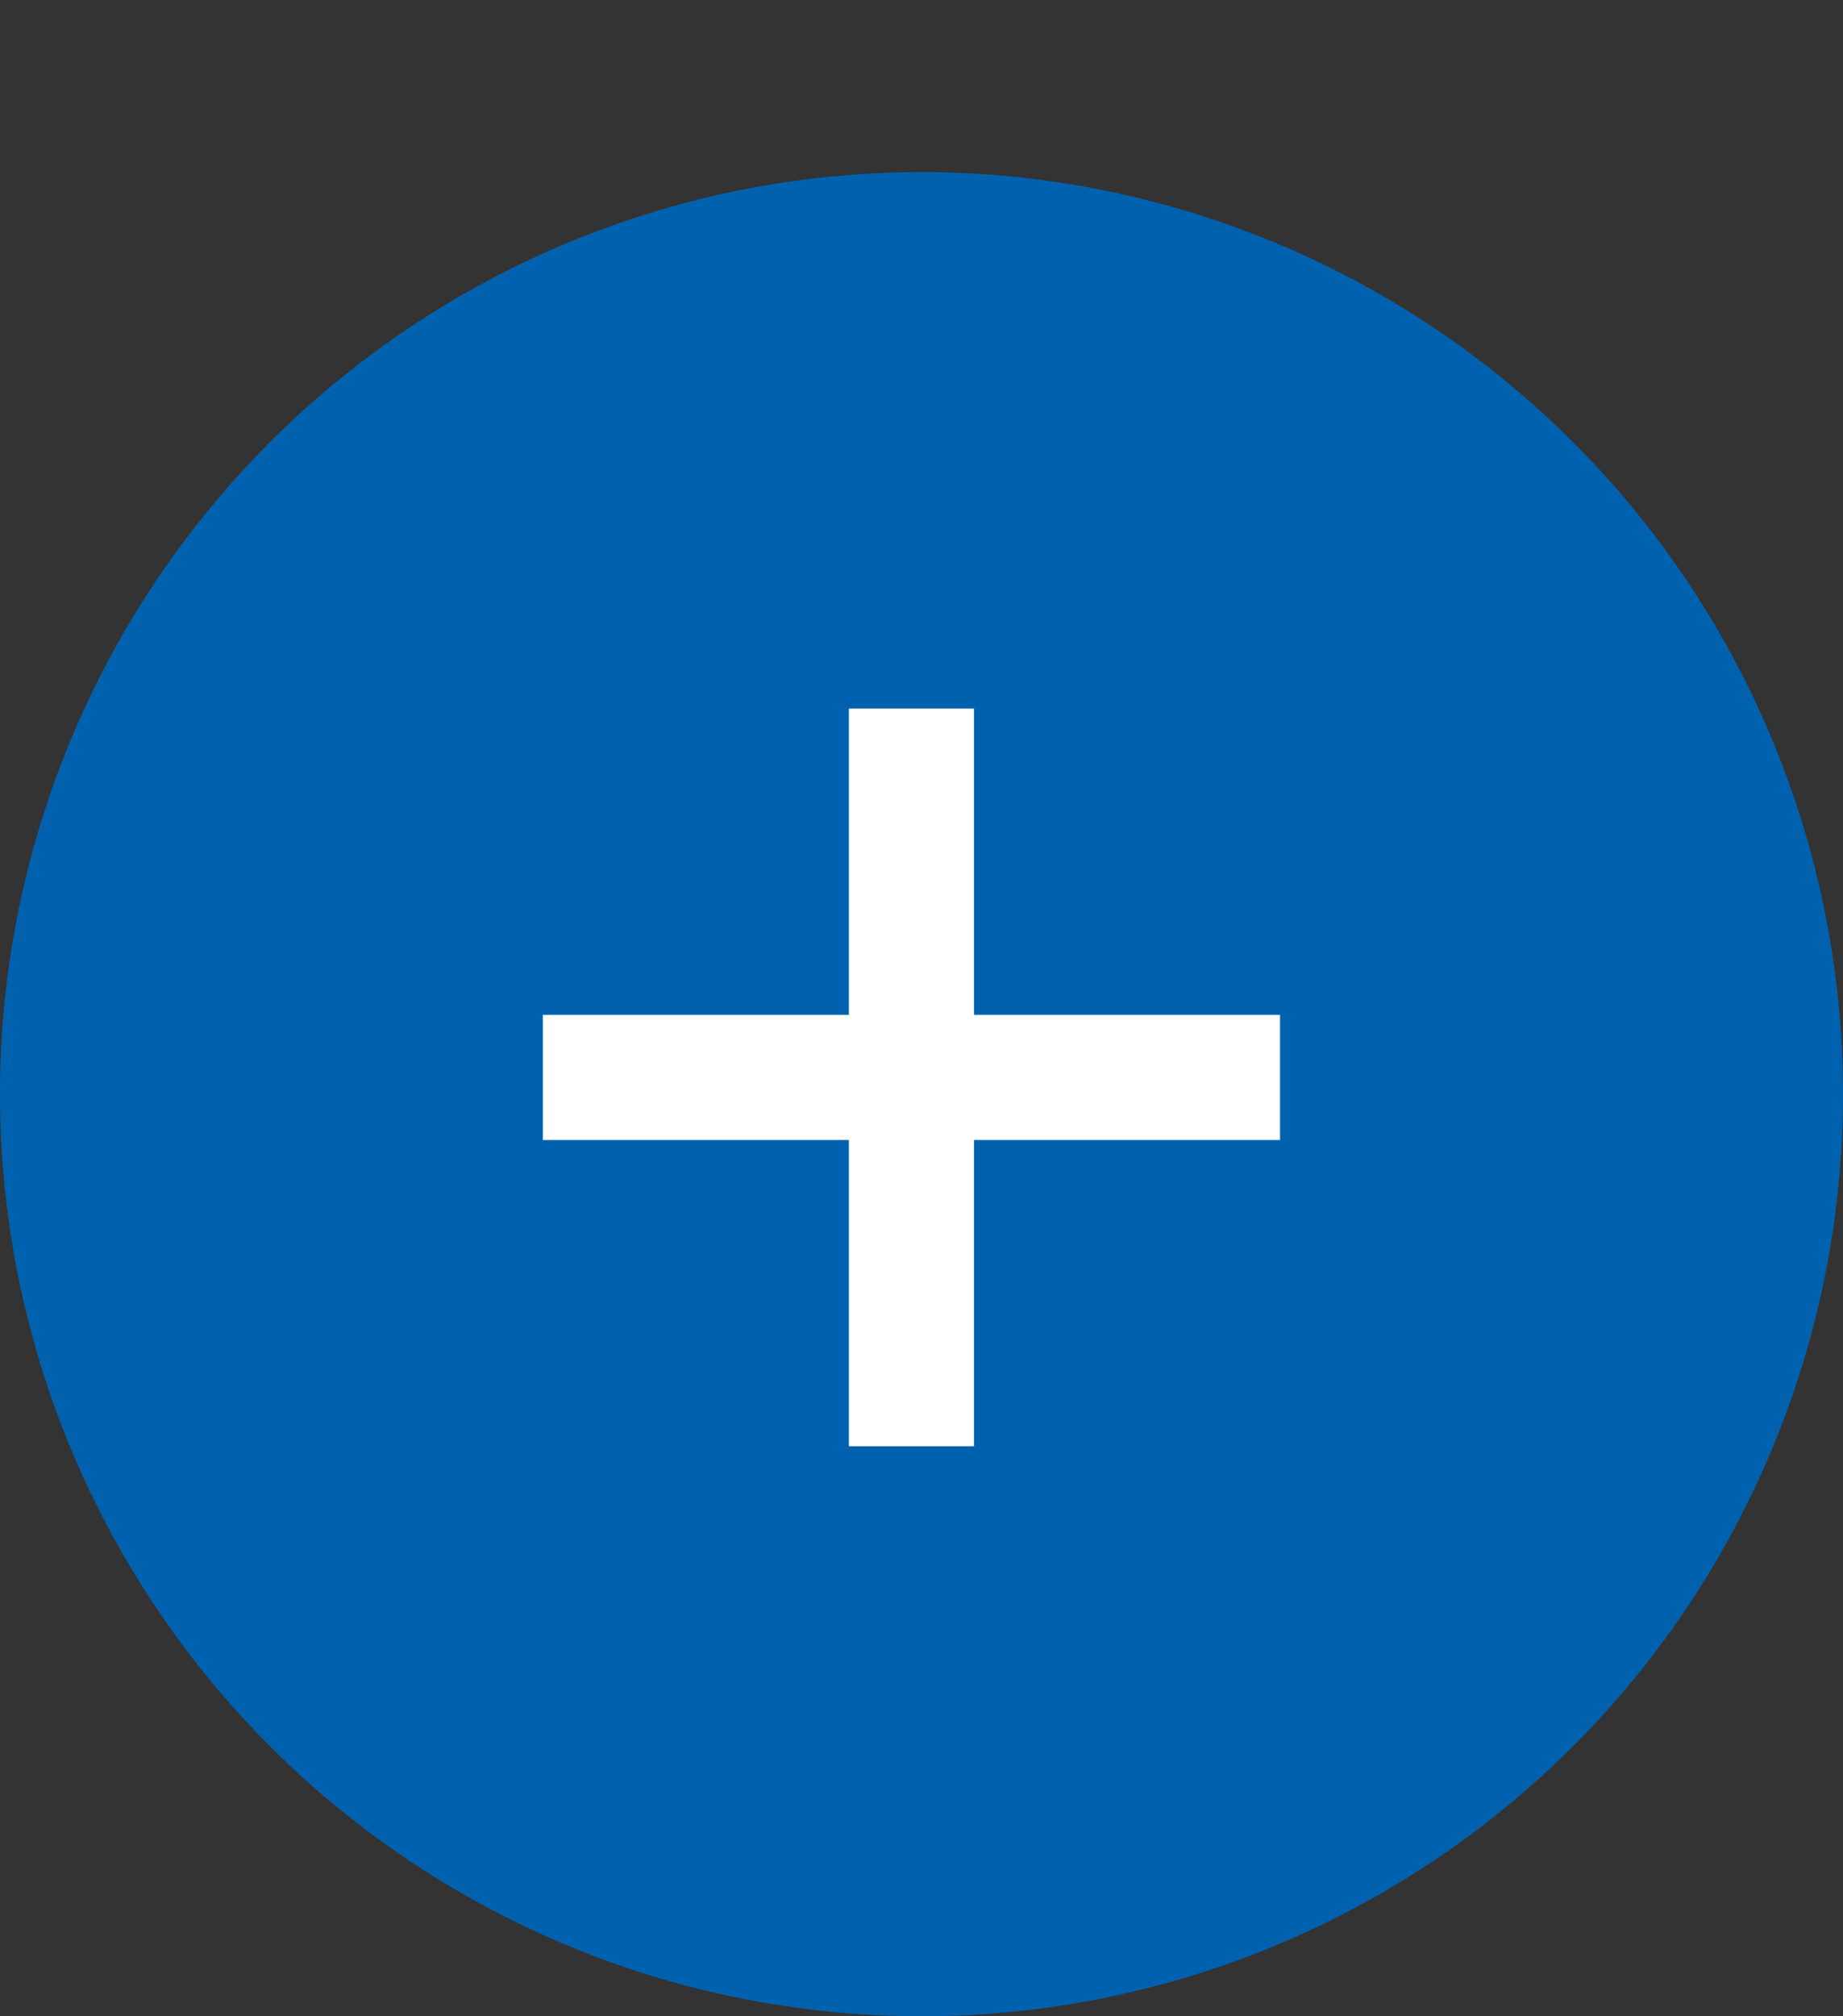 <svg width="75" height="82" viewBox="0 0 75 82" fill="none" xmlns="http://www.w3.org/2000/svg">
<rect x="0" y="0" width="75" height="82" fill="#333333" stroke="none"/>
<circle cx="37.5" cy="44.5" r="37.5" fill="#0062AE"/>
<path d="M34.545 58.818V28.818H39.636V58.818H34.545ZM22.091 46.364V41.273H52.091V46.364H22.091Z" fill="white"/>
</svg>

